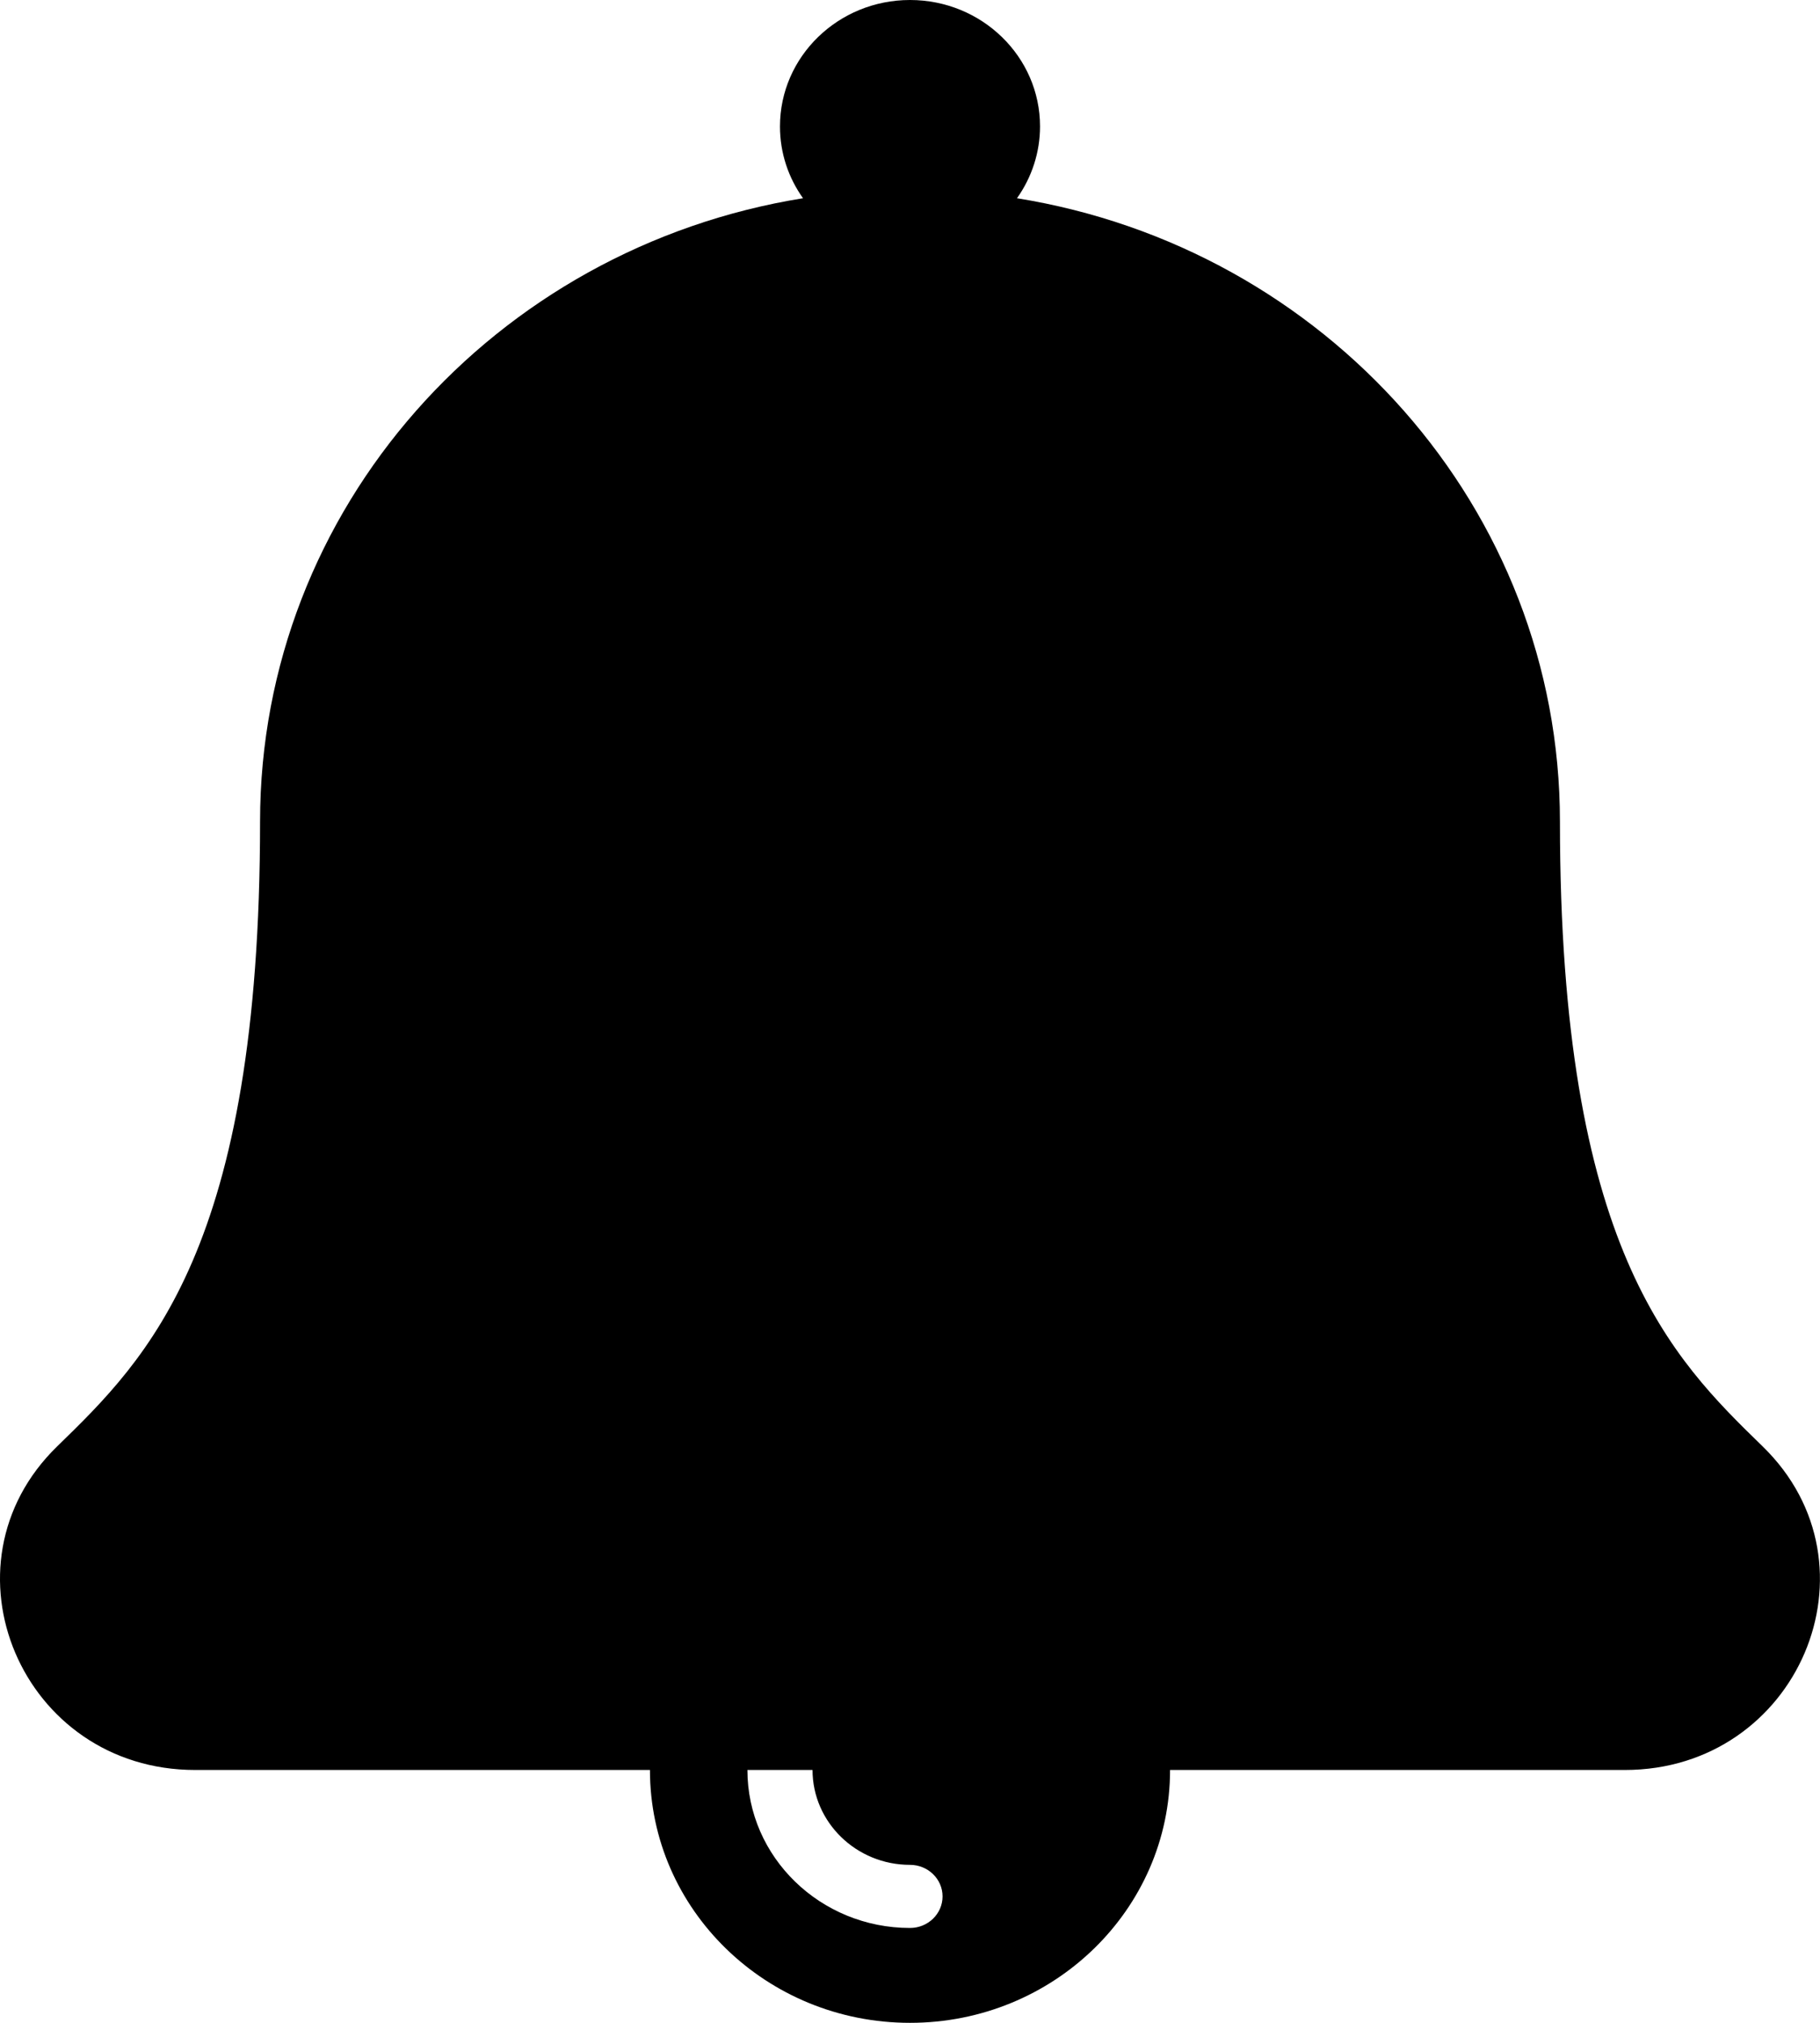 <?xml version="1.0" encoding="UTF-8"?>
<svg width="9px" height="10px" viewBox="0 0 9 10" version="1.1" xmlns="http://www.w3.org/2000/svg" xmlns:xlink="http://www.w3.org/1999/xlink">
    <!-- Generator: sketchtool 49 (51002) - http://www.bohemiancoding.com/sketch -->
    <title>bell-black</title>
    <desc>Created with sketchtool.</desc>
    <defs></defs>
    <g id="Page" stroke="none" stroke-width="1" fill="none" fill-rule="evenodd">
        <g id="bell-black" fill="#000000" fill-rule="nonzero">
            <g id="bell">
                <path d="M8.716,7.15 C8.269,6.715 7.714,6.174 7.714,4.062 C7.714,2.512 6.553,1.225 5.029,0.98 C5.103,0.876 5.143,0.752 5.143,0.625 C5.143,0.28 4.855,0 4.5,0 C4.145,0 3.857,0.28 3.857,0.625 C3.857,0.757 3.899,0.879 3.971,0.98 C2.447,1.225 1.286,2.512 1.286,4.062 C1.286,6.174 0.73,6.715 0.283,7.15 C-0.322,7.738 0.107,8.75 0.965,8.75 L3.214,8.75 C3.214,9.44 3.79,10 4.5,10 C5.21,10 5.786,9.44 5.786,8.75 L8.035,8.75 C8.891,8.75 9.323,7.74 8.716,7.15 Z M4.5,9.219 C4.589,9.219 4.661,9.289 4.661,9.375 C4.661,9.461 4.589,9.531 4.5,9.531 C4.057,9.531 3.696,9.181 3.696,8.75 L4.018,8.75 C4.018,9.008 4.234,9.219 4.5,9.219 Z" id="Shape"></path>
            </g>
        </g>
    </g>
</svg>
